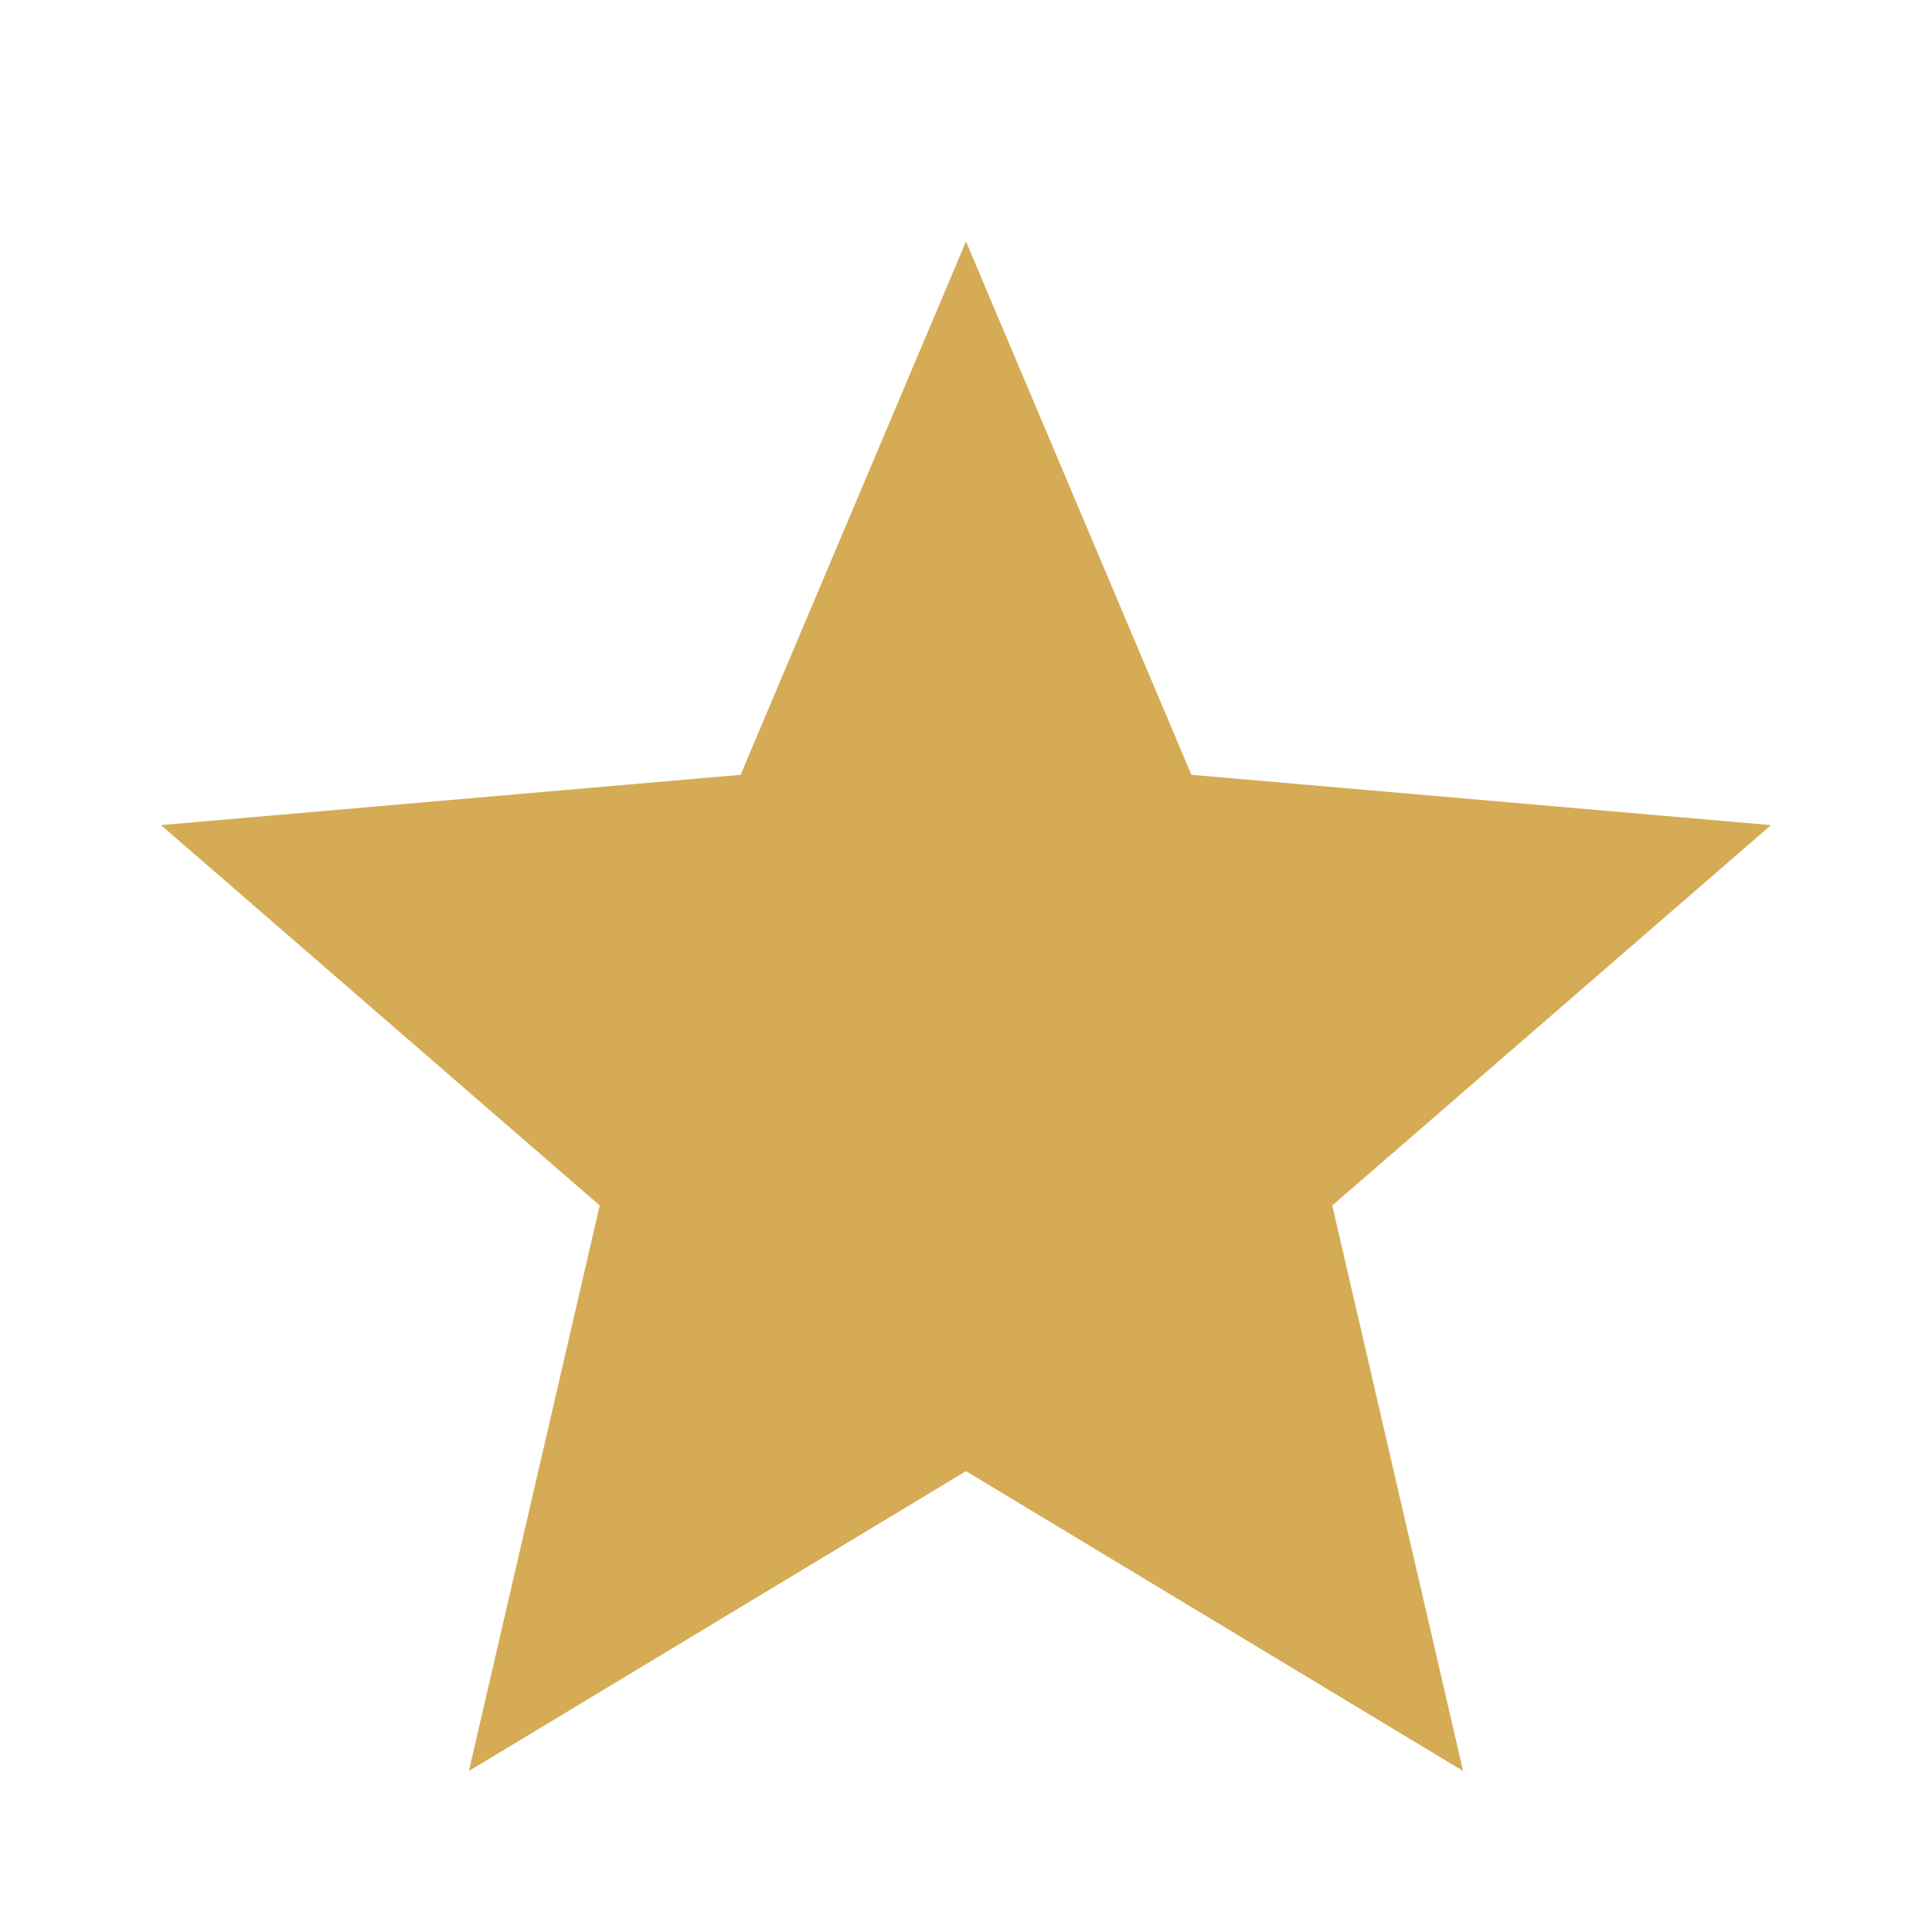 <svg xmlns="http://www.w3.org/2000/svg" height="48" viewBox="0 96 960 960" width="48"><path fill="#D5AB55" d="m233 976 65-281L80 506l288-25 112-265 112 265 288 25-218 189 65 281-247-149-247 149Z"/></svg>